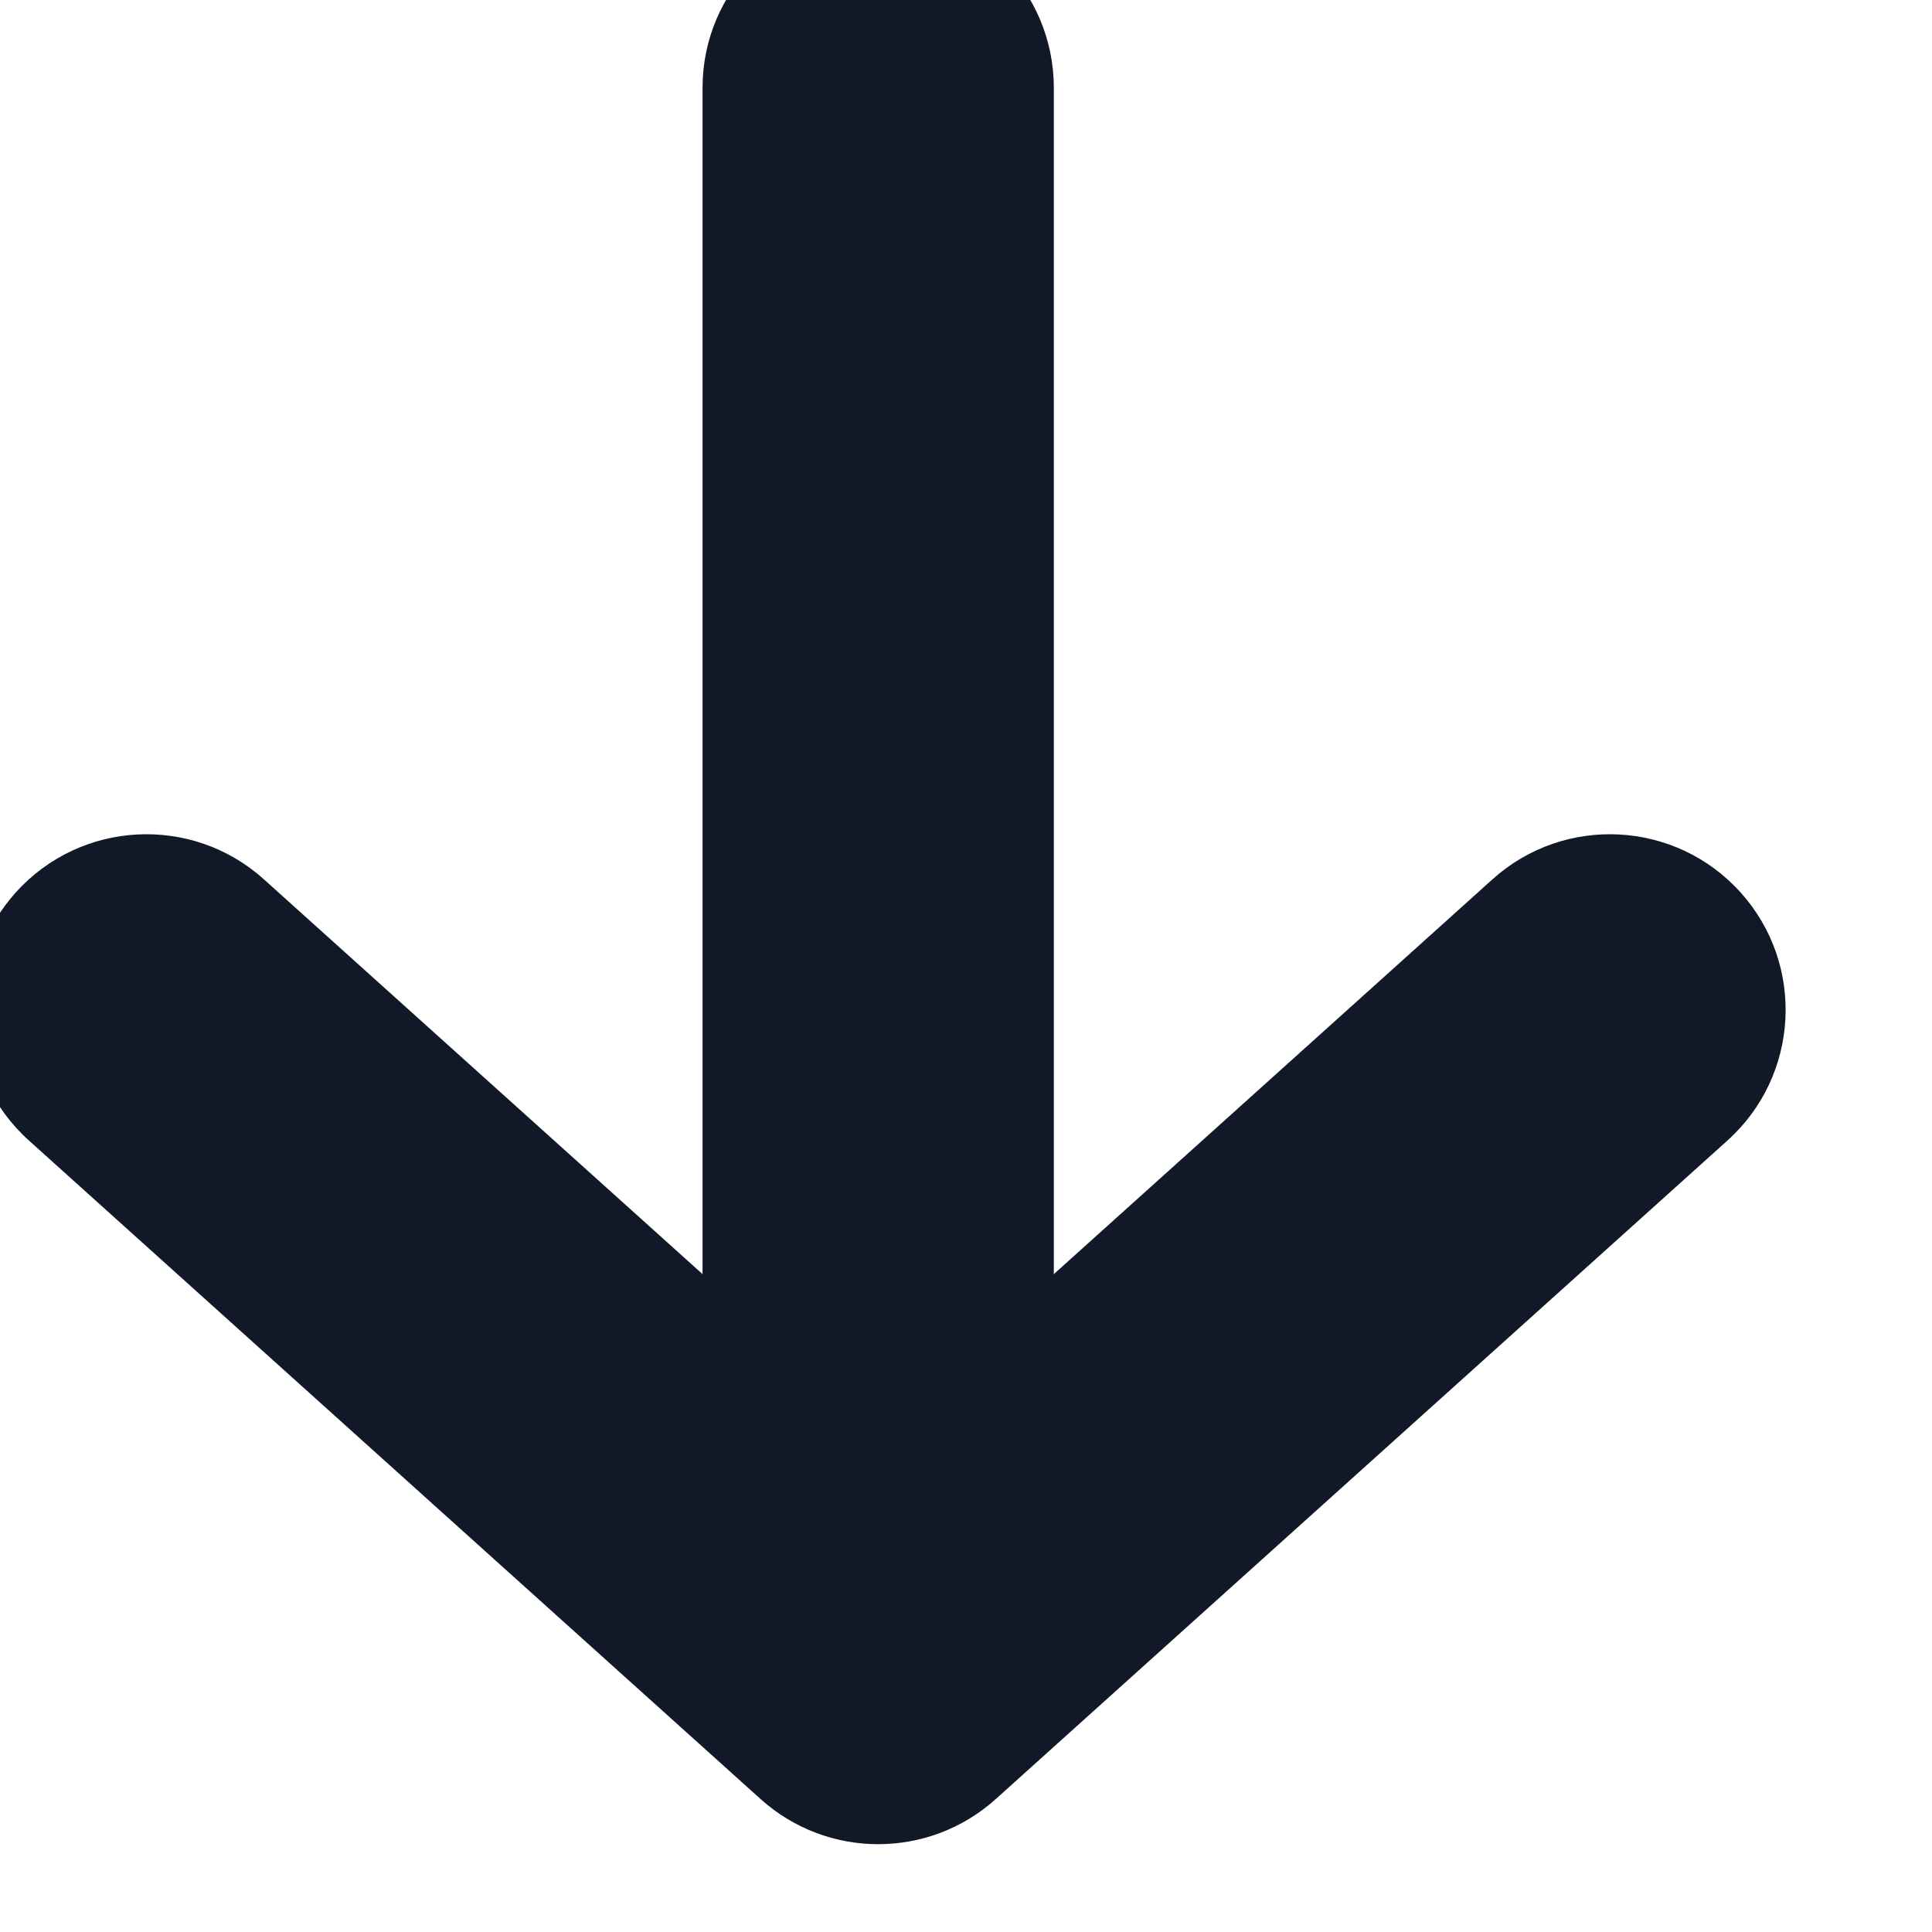 <svg width="22" height="22" viewBox="0 0 22 22" fill="none" xmlns="http://www.w3.org/2000/svg" xmlns:xlink="http://www.w3.org/1999/xlink">
<path d="M19.671,12.987C20.492,12.248 20.559,10.983 19.82,10.162C19.081,9.341 17.816,9.274 16.995,10.013L19.671,12.987ZM10,19L8.662,20.487C9.423,21.171 10.577,21.171 11.338,20.487L10,19ZM3.005,10.013C2.184,9.274 0.919,9.341 0.18,10.162C-0.559,10.983 -0.492,12.248 0.329,12.987L3.005,10.013ZM12,1C12,-0.105 11.105,-1 10,-1C8.895,-1 8,-0.105 8,1L12,1ZM16.995,10.013L8.662,17.513L11.338,20.487L19.671,12.987L16.995,10.013ZM11.338,17.513L3.005,10.013L0.329,12.987L8.662,20.487L11.338,17.513ZM12,19L12,1L8,1L8,19L12,19Z" fill="#111827"/>
</svg>
